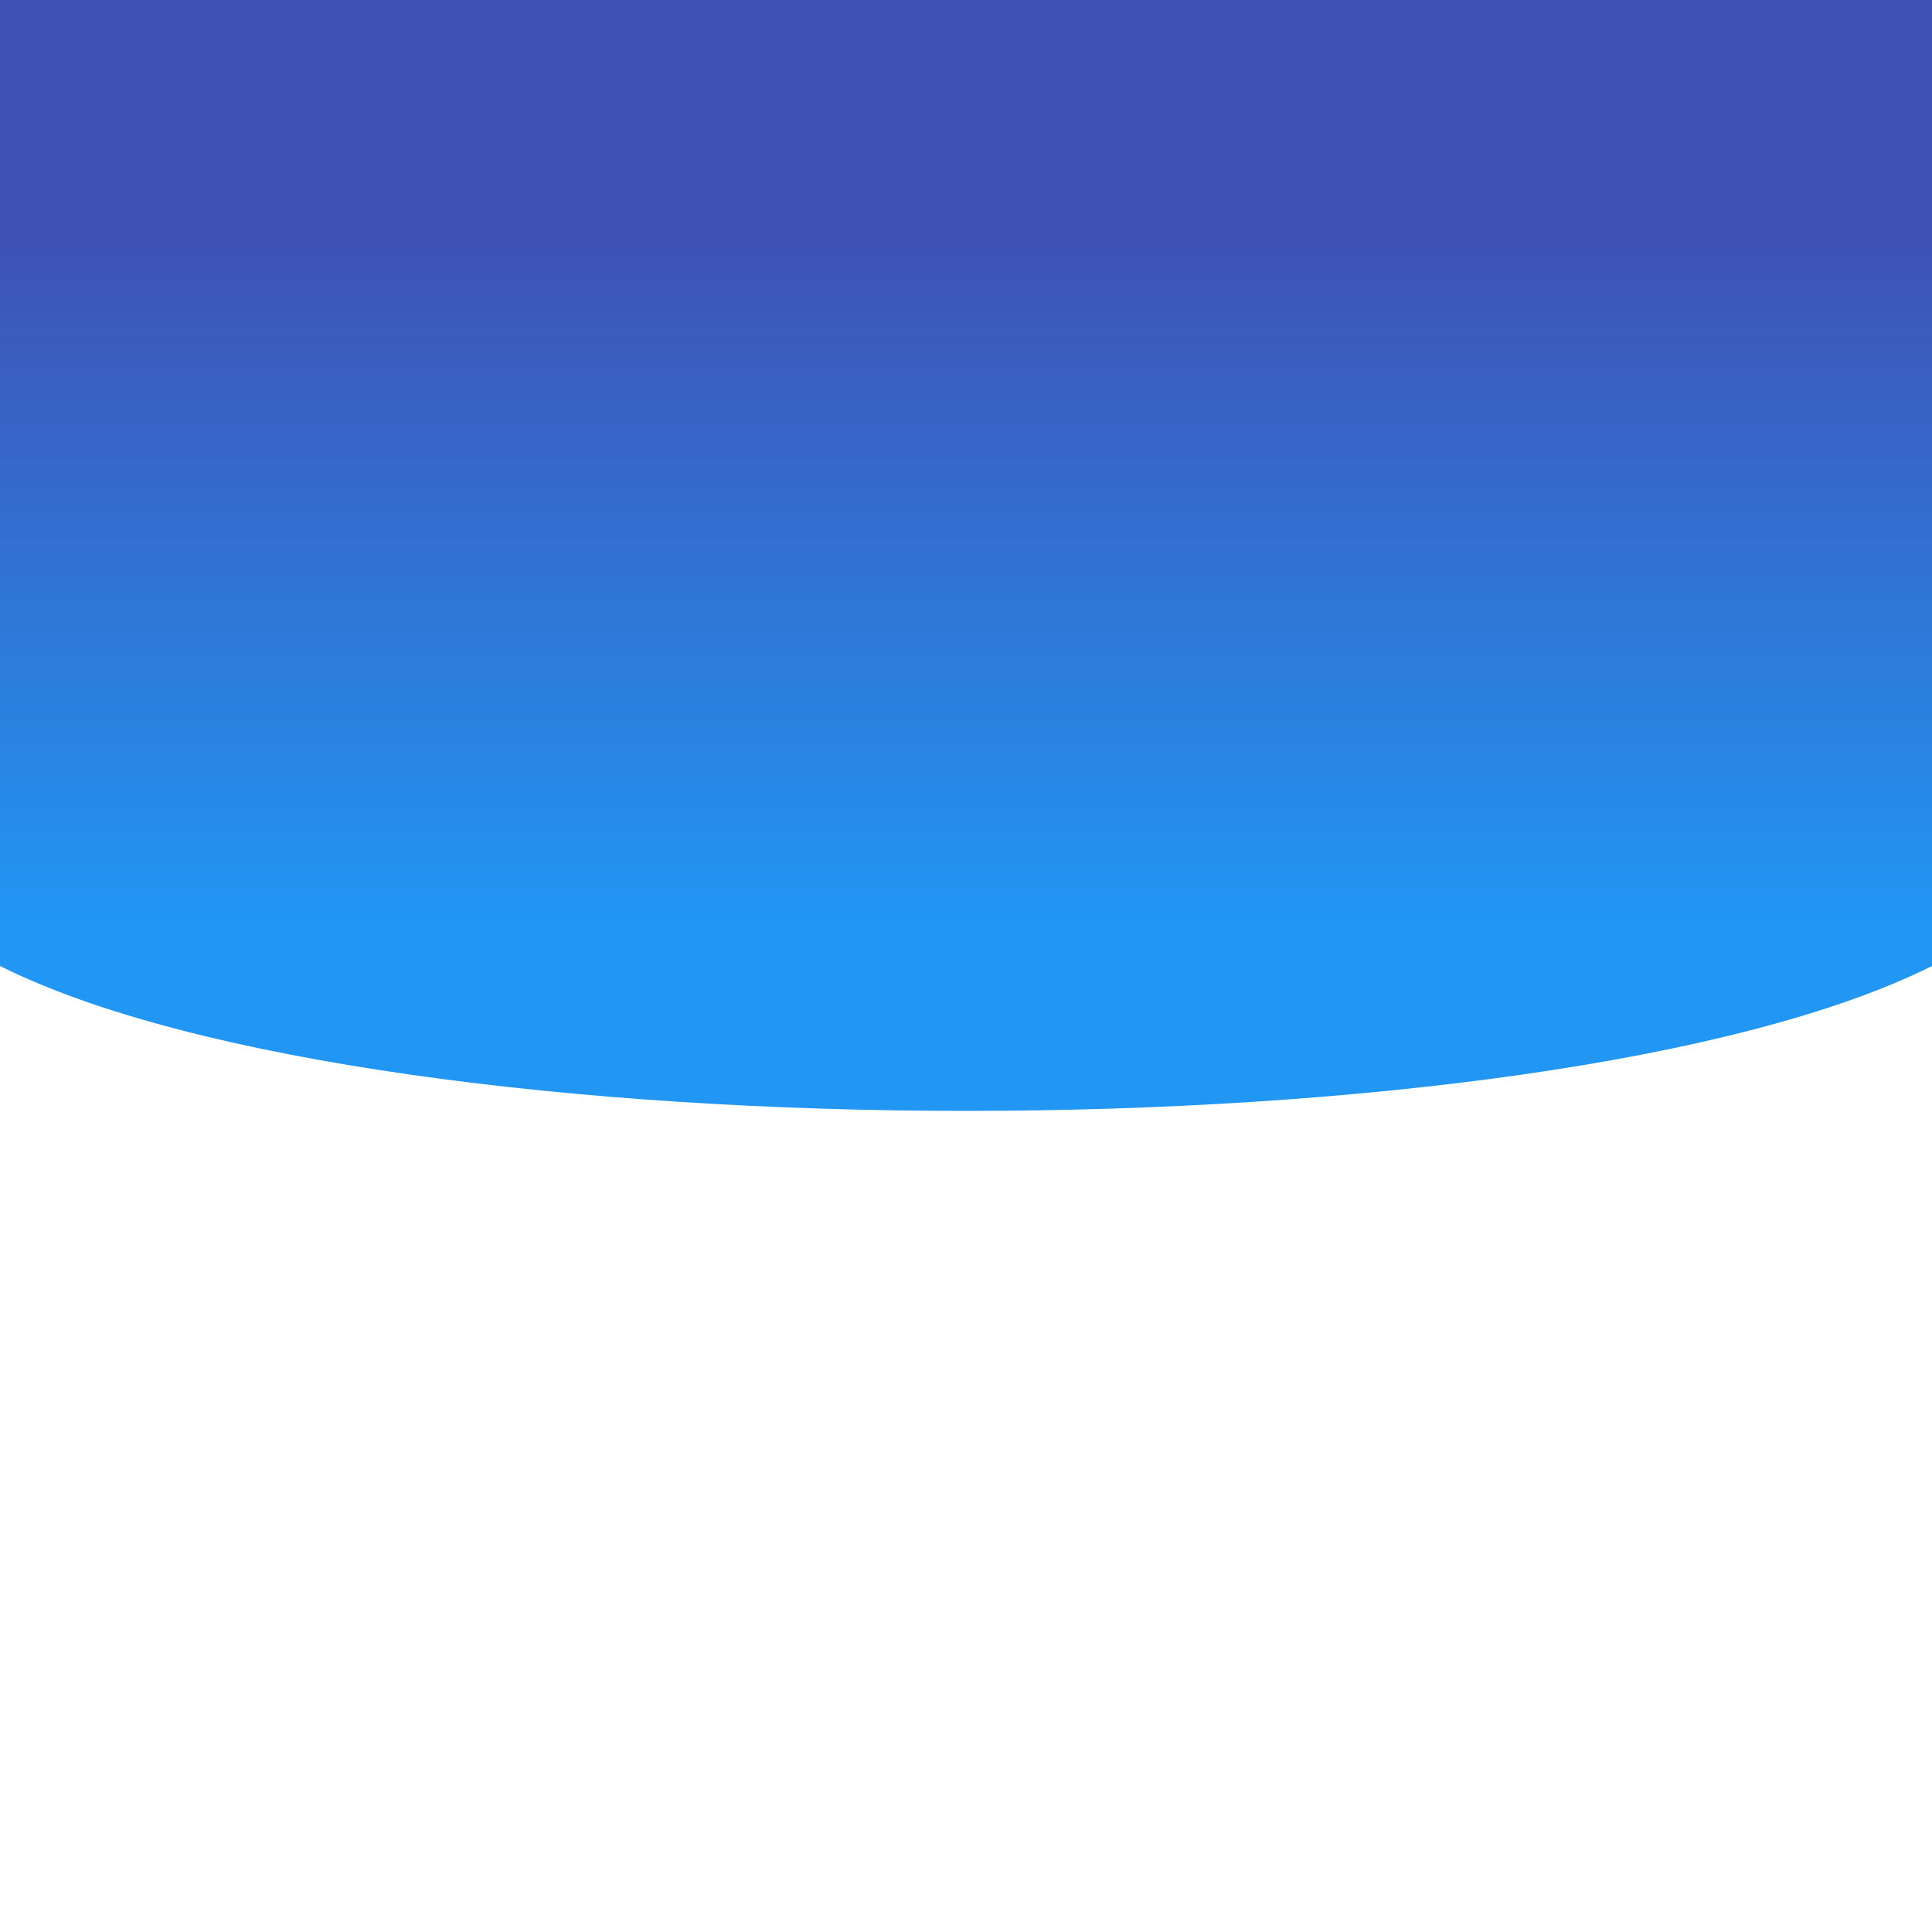 <svg xmlns="http://www.w3.org/2000/svg" viewBox="0 0 1000 1000" width="1000" height="1000">
<defs>
    <linearGradient id="gradient" x1="0%" y1="0%" x2="0%" y2="100%">
      <stop offset="0%" style="stop-color: #3F51B5 ;stop-opacity:1" />
      <stop offset="20%" style="stop-color: #3F51B5 ;stop-opacity:1" />
      <stop offset="80%" style="stop-color: #2196F3 ;stop-opacity:1" />
      <stop offset="100%" style="stop-color: #2196F3 ;stop-opacity:1" />
    </linearGradient>
  </defs>
	<path d="M 0 0
            L 1000 0
            L 1000 500
            C 800 600 200 600 0 500 Z"
        fill="url(#gradient)">
	</path>
</svg>